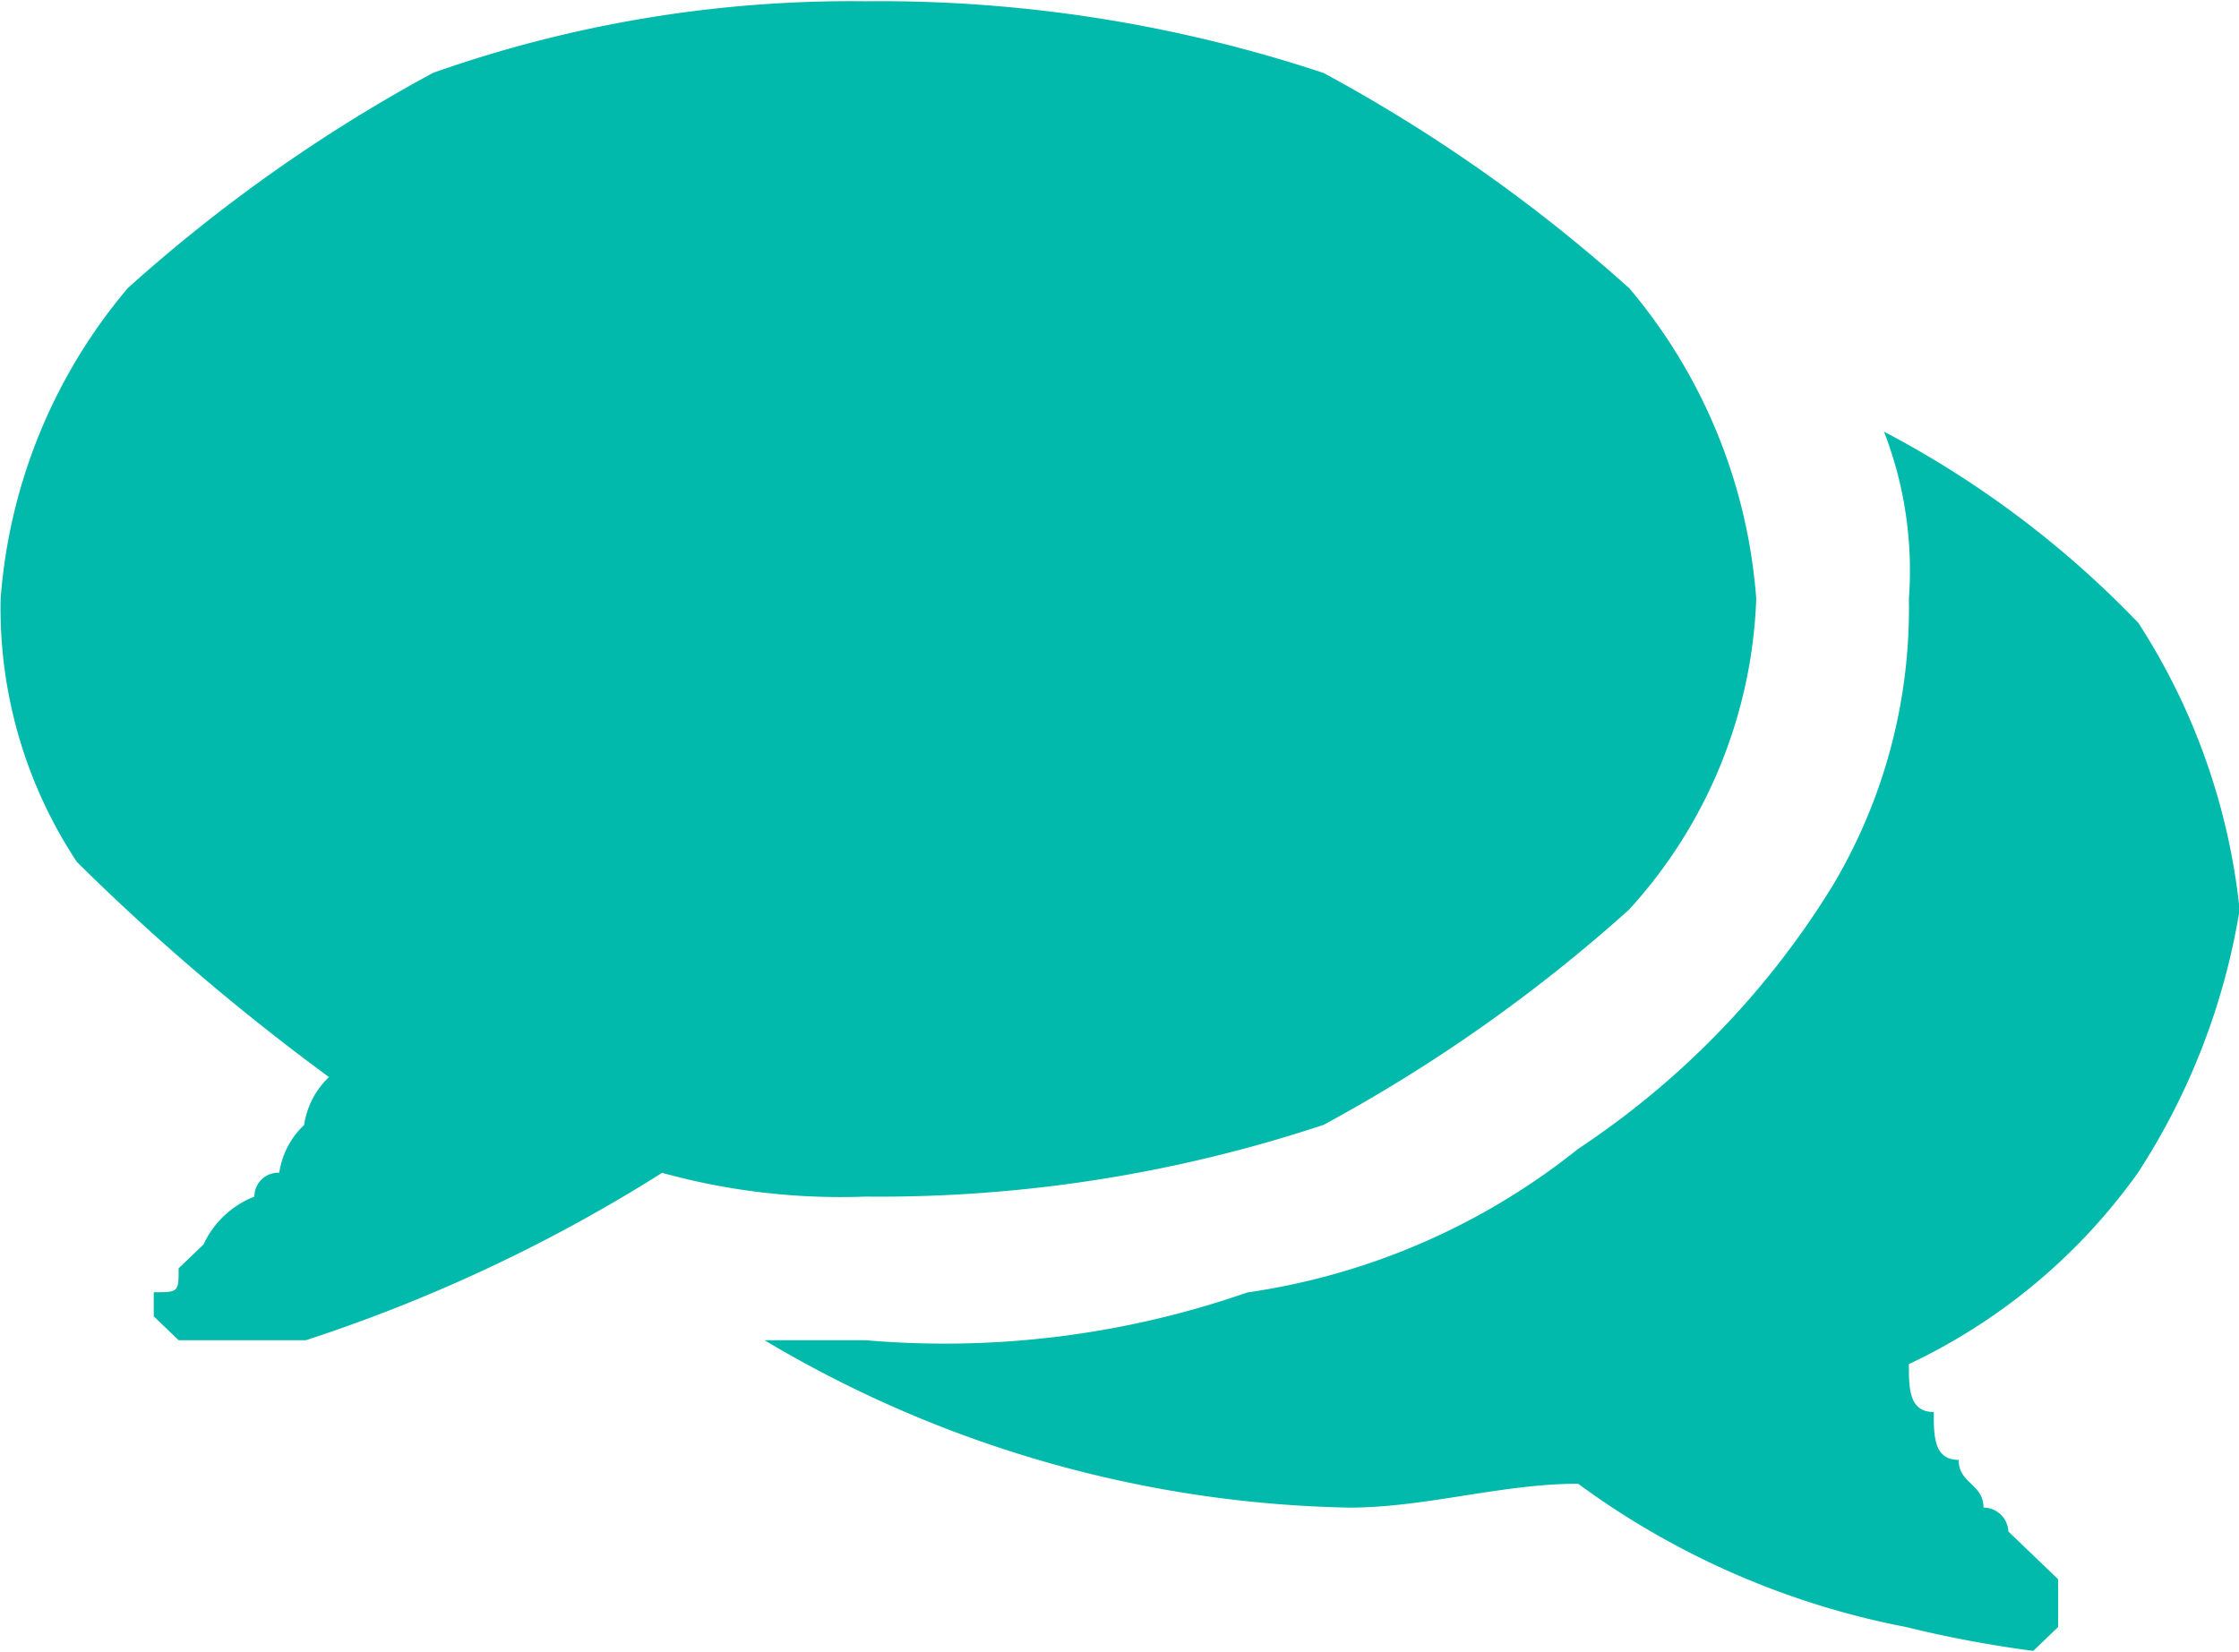<svg xmlns="http://www.w3.org/2000/svg" width="18" height="13.281" viewBox="0 0 18 13.281">
  <defs>
    <style>
      .cls-1 {
        fill: #02baab;
        fill-rule: evenodd;
      }
    </style>
  </defs>
  <path class="cls-1" d="M18.724,7.784A5.484,5.484,0,0,1,17.906,9.9a4.739,4.739,0,0,1-1.841,1.538c0,0.192,0,.385.2,0.385,0,0.192,0,.385.2,0.385,0,0.192.2,0.192,0.2,0.384a0.2,0.2,0,0,1,.2.192l0.2,0.192h0l0.2,0.192h0v0.192h0v0.192l-0.2.192a9.372,9.372,0,0,1-1.023-.192A6.537,6.537,0,0,1,13.406,12.4c-0.614,0-1.227.192-1.841,0.192a9.523,9.523,0,0,1-4.7-1.346H7.678a7.4,7.4,0,0,0,3.068-.384,5.514,5.514,0,0,0,2.659-1.154,6.817,6.817,0,0,0,2.046-2.115,4.351,4.351,0,0,0,.614-2.307,3.09,3.09,0,0,0-.2-1.346,7.946,7.946,0,0,1,2.045,1.538A5.244,5.244,0,0,1,18.724,7.784Zm-4.909-5a4.369,4.369,0,0,1,1.023,2.5,3.913,3.913,0,0,1-1.023,2.5,12.723,12.723,0,0,1-2.455,1.73,11.327,11.327,0,0,1-3.682.577A5.385,5.385,0,0,1,6.042,9.9a12.8,12.8,0,0,1-2.864,1.346H2.155l-0.2-.192V10.86h0c0.2,0,.2,0,0.2-0.192h0l0.2-.192a0.754,0.754,0,0,1,.409-0.385,0.192,0.192,0,0,1,.2-0.192,0.66,0.66,0,0,1,.2-0.384,0.66,0.66,0,0,1,.2-0.385A18.137,18.137,0,0,1,1.337,7.4,3.7,3.7,0,0,1,.724,5.285a4.37,4.37,0,0,1,1.023-2.5A12.709,12.709,0,0,1,4.2,1.055,10.1,10.1,0,0,1,7.678.479a11.317,11.317,0,0,1,3.682.577A12.707,12.707,0,0,1,13.815,2.785Z" transform="translate(-0.719 -0.469)"/>
</svg>
